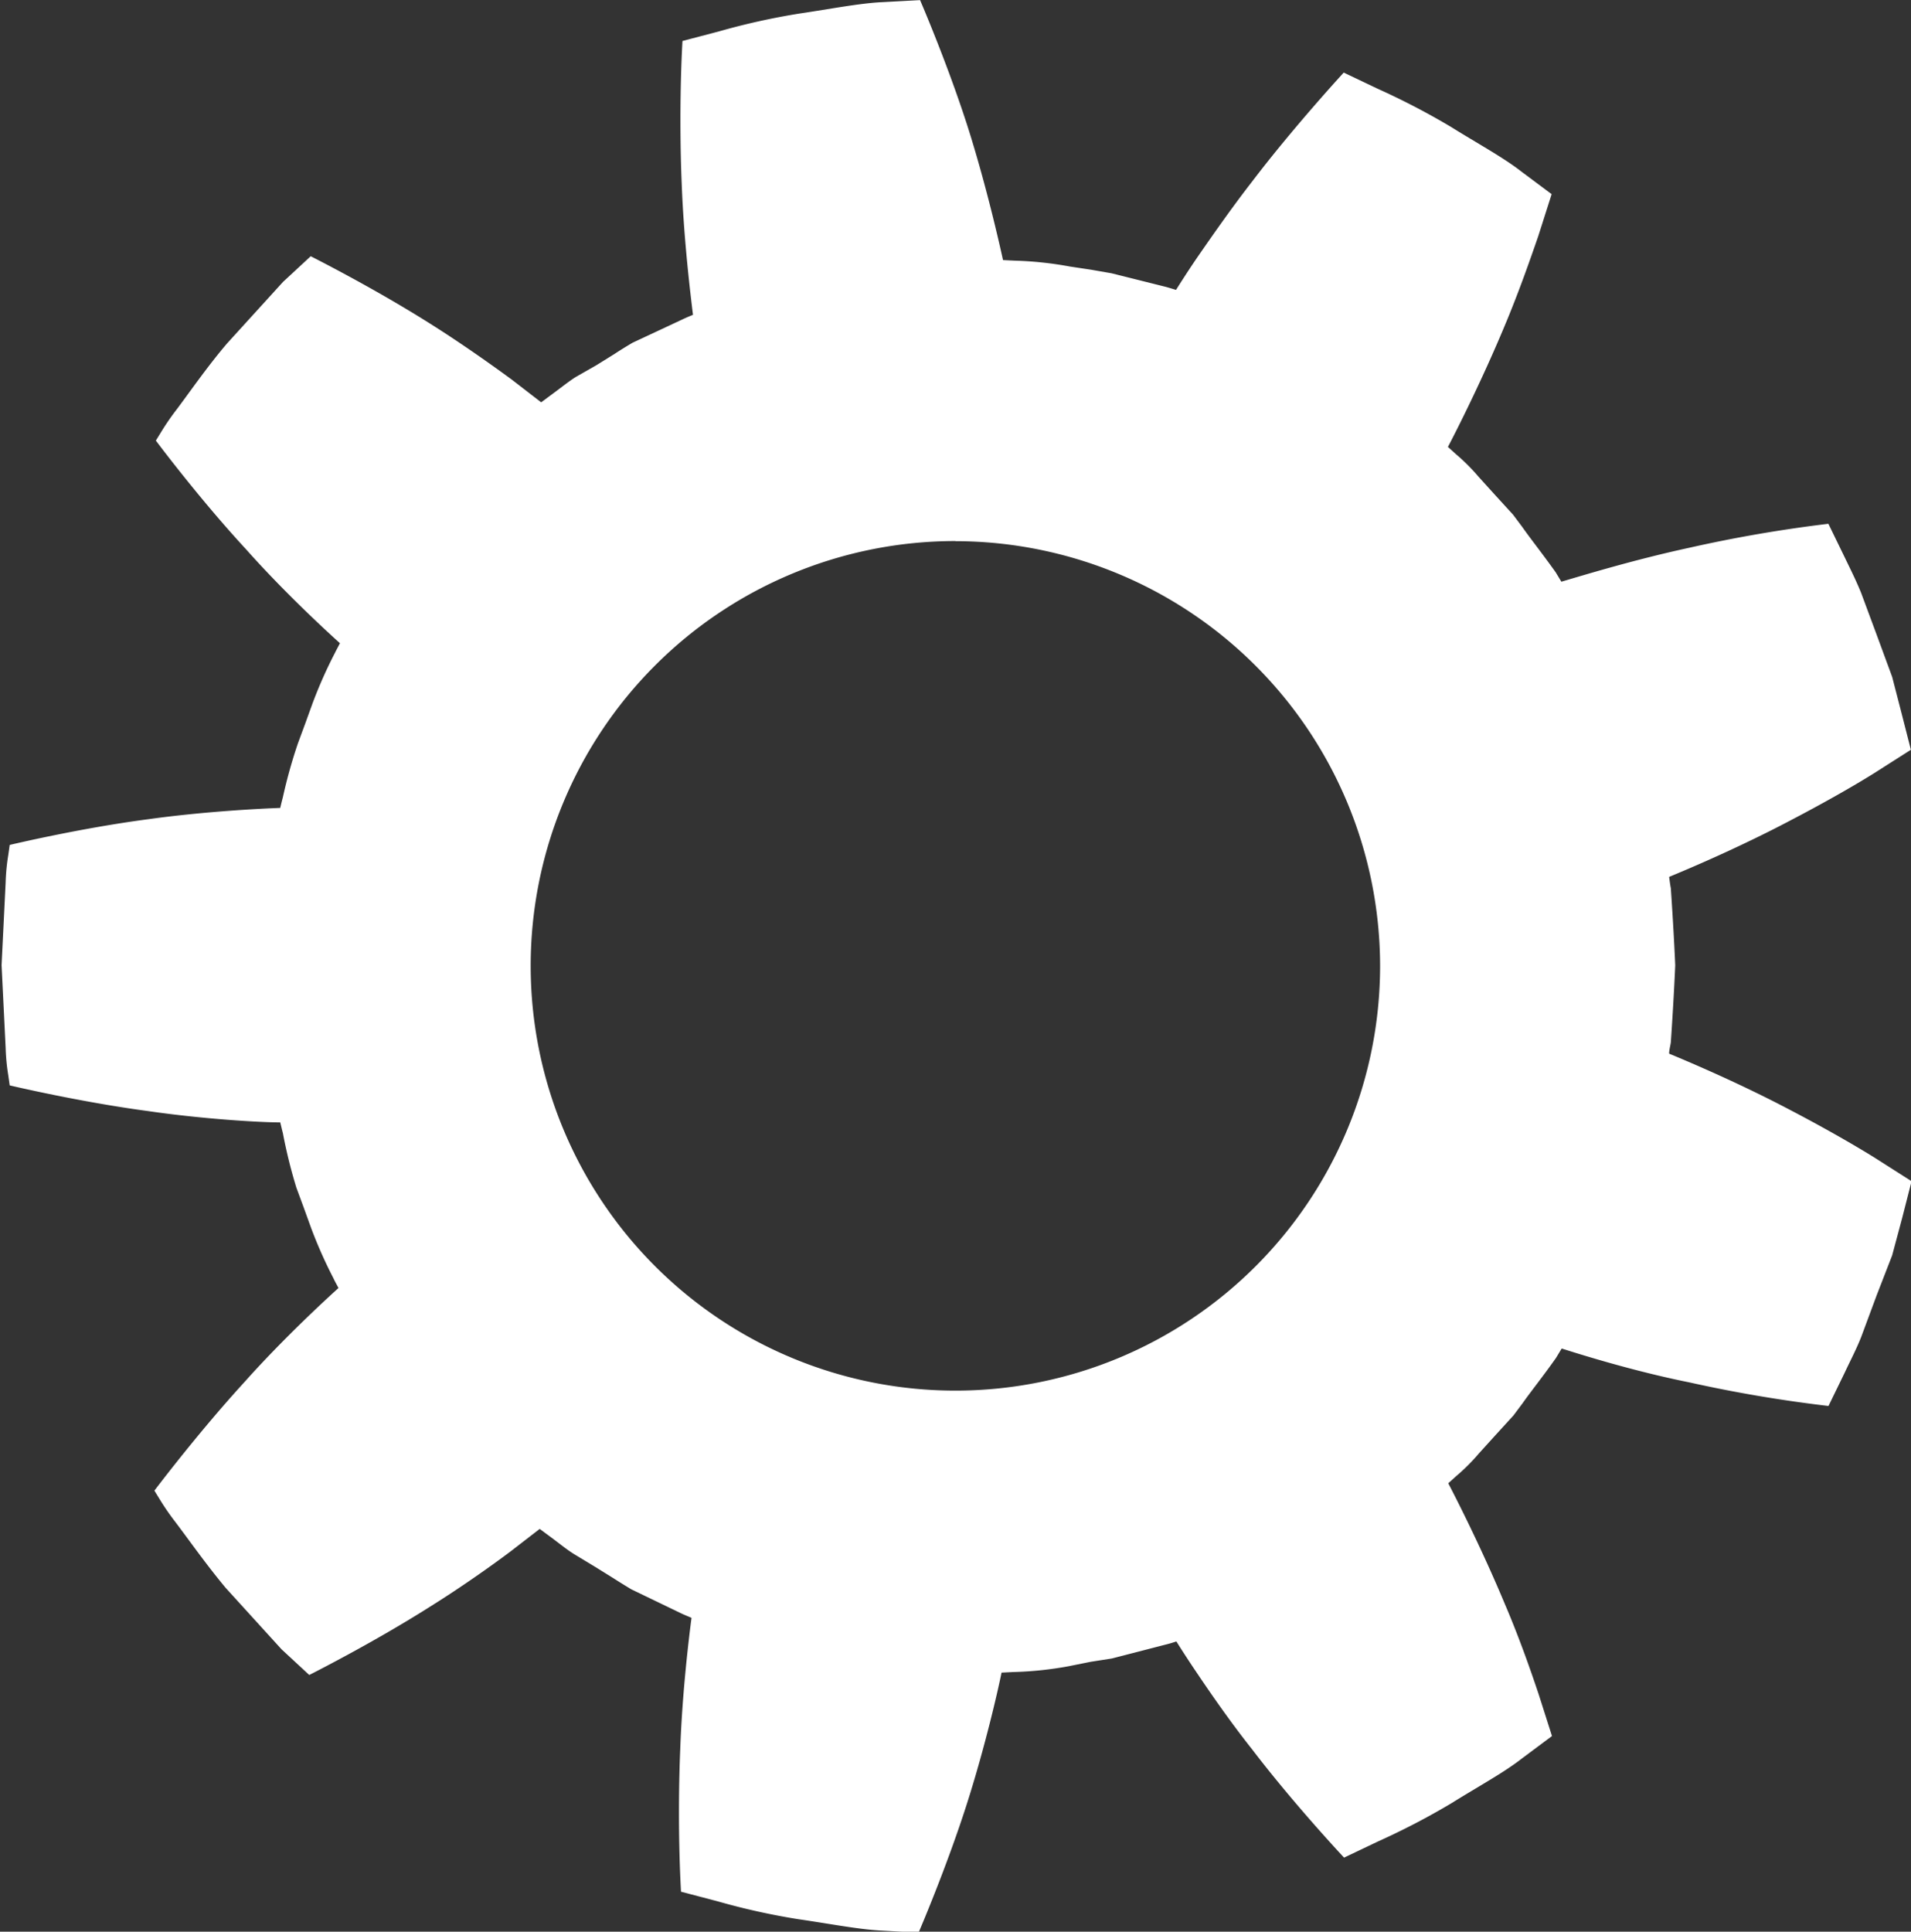 <svg id="Layer_1" data-name="Layer 1" xmlns="http://www.w3.org/2000/svg" viewBox="0 0 169.32 171.12"><rect x="0" y="0" width="169.32" height="171.12" fill="#333333" stroke="none"/><defs><style>.cls-1{fill:#fff;}</style></defs><title>Services</title><path class="cls-1" d="M123,168.57a49.22,49.22,0,1,1,49.22-49.22A49.28,49.28,0,0,1,123,168.57Zm0-86.85a37.63,37.63,0,1,0,37.63,37.63A37.67,37.67,0,0,0,123,81.73Z" transform="translate(-38.35 -33.79)"/><path class="cls-1" d="M196.87,132.07c-4.52-2.38-9.1-4.31-10.63-4.94,0-.32.1-.65.15-1,.28-4.09.39-6.83.39-6.83s-.11-2.74-.39-6.83c-.06-.3-.1-.63-.15-1,1.53-.63,6.11-2.56,10.63-4.94,2.75-1.43,5.54-3,7.51-4.23l3.28-2.09-.83-3.25L206,93.75,204.62,90l-1.37-3.69c-.47-1.16-1-2.2-1.44-3.12l-1.46-3A122.5,122.5,0,0,0,188,82.32c-5,1.08-9.72,2.54-11.31,3l-.5-.83c-1.19-1.67-2.25-3-2.95-4l-.83-1.11-.33-.36-1.27-1.39-1.45-1.6a17.48,17.48,0,0,0-2-2l-.72-.65c.75-1.42,3-5.87,5-10.66,1.23-2.92,2.23-5.77,3-8l1.19-3.73-2.68-2c-1.58-1.24-3.94-2.52-6.21-3.94a64.15,64.15,0,0,0-6.53-3.4l-3-1.43S153,45,149.27,49.9c-1.9,2.45-3.67,5-4.94,6.84-.84,1.24-1.44,2.19-1.78,2.73-.31-.09-.62-.19-.92-.27L136.84,58,135,57.68l-1.86-.28a31.43,31.43,0,0,0-4.92-.52l-1-.05c-.36-1.64-1.47-6.51-3-11.4-1.84-5.84-4.35-11.63-4.35-11.63l-3.33.18c-2,.09-4.64.61-7.29,1a61.3,61.3,0,0,0-7.19,1.59l-3.24.85s-.1,1.58-.15,4-.05,5.51.08,8.61c.19,5.11.8,10,1,11.65-.3.12-.6.25-.88.38L94.4,64.15c-1,.59-1.61,1-1.61,1l-1.61,1L89.34,67.2c-.7.45-1.43,1.05-2.26,1.65l-.78.58-2.59-2c-1.85-1.36-4.44-3.19-7-4.81-5.17-3.29-10.83-6.13-10.83-6.13l-2.45,2.27-4.95,5.44c-1.71,2-3.26,4.24-4.46,5.84a22.1,22.1,0,0,0-1.38,2l-.48.78s3.8,5.1,8,9.64c3.37,3.79,7.11,7.23,8.31,8.31-.14.28-.31.58-.44.85a40.82,40.82,0,0,0-2,4.51l-.64,1.77-.65,1.76a44.76,44.76,0,0,0-1.33,4.77c-.08.3-.16.62-.23.93-1.68.06-6.73.31-11.68,1-6.11.8-12.29,2.28-12.29,2.28l-.13.91a18.32,18.32,0,0,0-.23,2.41l-.36,7.33.36,7.33a18.32,18.32,0,0,0,.23,2.41l.13.91s6.19,1.47,12.29,2.28c4.95.72,10,1,11.68,1,.08.31.15.64.23.93A44.7,44.7,0,0,0,64.61,139l.65,1.76.64,1.77a40.82,40.82,0,0,0,2,4.51c.12.27.3.57.44.85-1.19,1.08-4.93,4.52-8.31,8.31-4.16,4.54-8,9.64-8,9.64l.48.78a22.1,22.1,0,0,0,1.38,2c1.21,1.6,2.75,3.79,4.46,5.84l4.95,5.44,2.45,2.27s5.66-2.84,10.83-6.13c2.59-1.62,5.19-3.45,7-4.81l2.59-2,.78.58c.83.6,1.55,1.21,2.26,1.65l1.85,1.12,1.61,1s.57.37,1.61,1l4.46,2.15c.28.13.58.25.88.38-.21,1.6-.82,6.54-1,11.65-.13,3.1-.13,6.24-.08,8.61s.15,4,.15,4l3.24.85a61.17,61.17,0,0,0,7.19,1.59c2.65.38,5.29.9,7.29,1l3.33.18s2.5-5.79,4.35-11.63c1.55-4.89,2.67-9.76,3-11.4l1-.05a31.37,31.37,0,0,0,4.92-.51L135,181l1.86-.29,4.8-1.24c.3-.07.61-.17.92-.27.34.54.94,1.49,1.78,2.73,1.27,1.89,3,4.39,4.94,6.84,3.76,4.92,8.14,9.58,8.14,9.58l3-1.43a64,64,0,0,0,6.53-3.4c2.27-1.42,4.63-2.7,6.21-3.94l2.68-2-1.19-3.73c-.75-2.24-1.75-5.08-3-8-2-4.79-4.25-9.23-5-10.66l.72-.65a17.53,17.53,0,0,0,2-2l1.45-1.6,1.27-1.39.33-.36.83-1.11c.7-1,1.76-2.31,2.95-4l.5-.83c1.58.5,6.33,2,11.31,3a122.3,122.3,0,0,0,12.33,2.09l1.46-3c.42-.91,1-2,1.44-3.12l1.37-3.69L206,145l.89-3.32.83-3.25-3.28-2.09C202.41,135.08,199.62,133.5,196.87,132.07Zm-25-7.46c-.32,1.54-.42,3.39-.9,5.29a43.28,43.28,0,0,1-1.75,5.88,49.8,49.8,0,0,1-5.14,10.27l-2.27,3.05-.63.86-.26.28-1,1.06-1.11,1.23a11,11,0,0,1-1.52,1.52,40.72,40.72,0,0,1-4.1,3.48c-.8.58-1.58,1.23-2.43,1.81L148.11,161a17.76,17.76,0,0,1-2.76,1.46c-.94.43-1.83.92-2.73,1.31-1.87.59-3.53,1.4-5.06,1.75s-2.79.71-3.67,1l-1.43.21-1.42.21a21,21,0,0,1-3.78.4,33.38,33.38,0,0,1-5.39,0c-1-.07-2,0-3-.17l-3.09-.48a16.58,16.58,0,0,1-3.05-.65l-2.93-.74c-1.81-.75-3.59-1.24-5-1.92s-2.59-1.26-3.42-1.64-1.23-.75-1.23-.75l-1.23-.75-1.42-.85c-.54-.34-1.09-.82-1.73-1.28l-2-1.51c-.69-.58-1.36-1.26-2.1-1.91a49.81,49.81,0,0,1-4.3-4.43A49.16,49.16,0,0,1,81,140.58a28.3,28.3,0,0,1-1.56-3.45L79,135.78l-.5-1.35a31.49,31.49,0,0,1-1-3.65A52.46,52.46,0,0,1,76,119.35a52.45,52.45,0,0,1,1.44-11.43,31.49,31.49,0,0,1,1-3.65l.5-1.35.49-1.35A28.3,28.3,0,0,1,81,98.12a49.18,49.18,0,0,1,6.26-9.66A49.9,49.9,0,0,1,91.57,84c.74-.65,1.41-1.33,2.1-1.91l2-1.51c.64-.46,1.18-.94,1.73-1.28l1.42-.84,1.23-.75s.44-.29,1.23-.75,2-.94,3.42-1.64,3.19-1.17,5-1.92l2.93-.74a16.53,16.53,0,0,1,3.05-.65l3.09-.48c1-.12,2.05-.1,3-.17a33.31,33.31,0,0,1,5.39,0,21,21,0,0,1,3.78.4l1.42.21,1.43.21c.88.24,2.14.58,3.67,1s3.19,1.16,5.06,1.75c.9.39,1.79.88,2.73,1.31a17.82,17.82,0,0,1,2.76,1.46l2.68,1.61c.85.59,1.63,1.24,2.43,1.81a40.72,40.72,0,0,1,4.1,3.48,11,11,0,0,1,1.52,1.52l1.11,1.23,1,1.06.26.28.63.86,2.27,3.05a49.78,49.78,0,0,1,5.14,10.27,43.25,43.25,0,0,1,1.75,5.88c.48,1.9.59,3.75.9,5.29l.3,5.26Z" transform="translate(-38.35 -33.79)"/></svg>